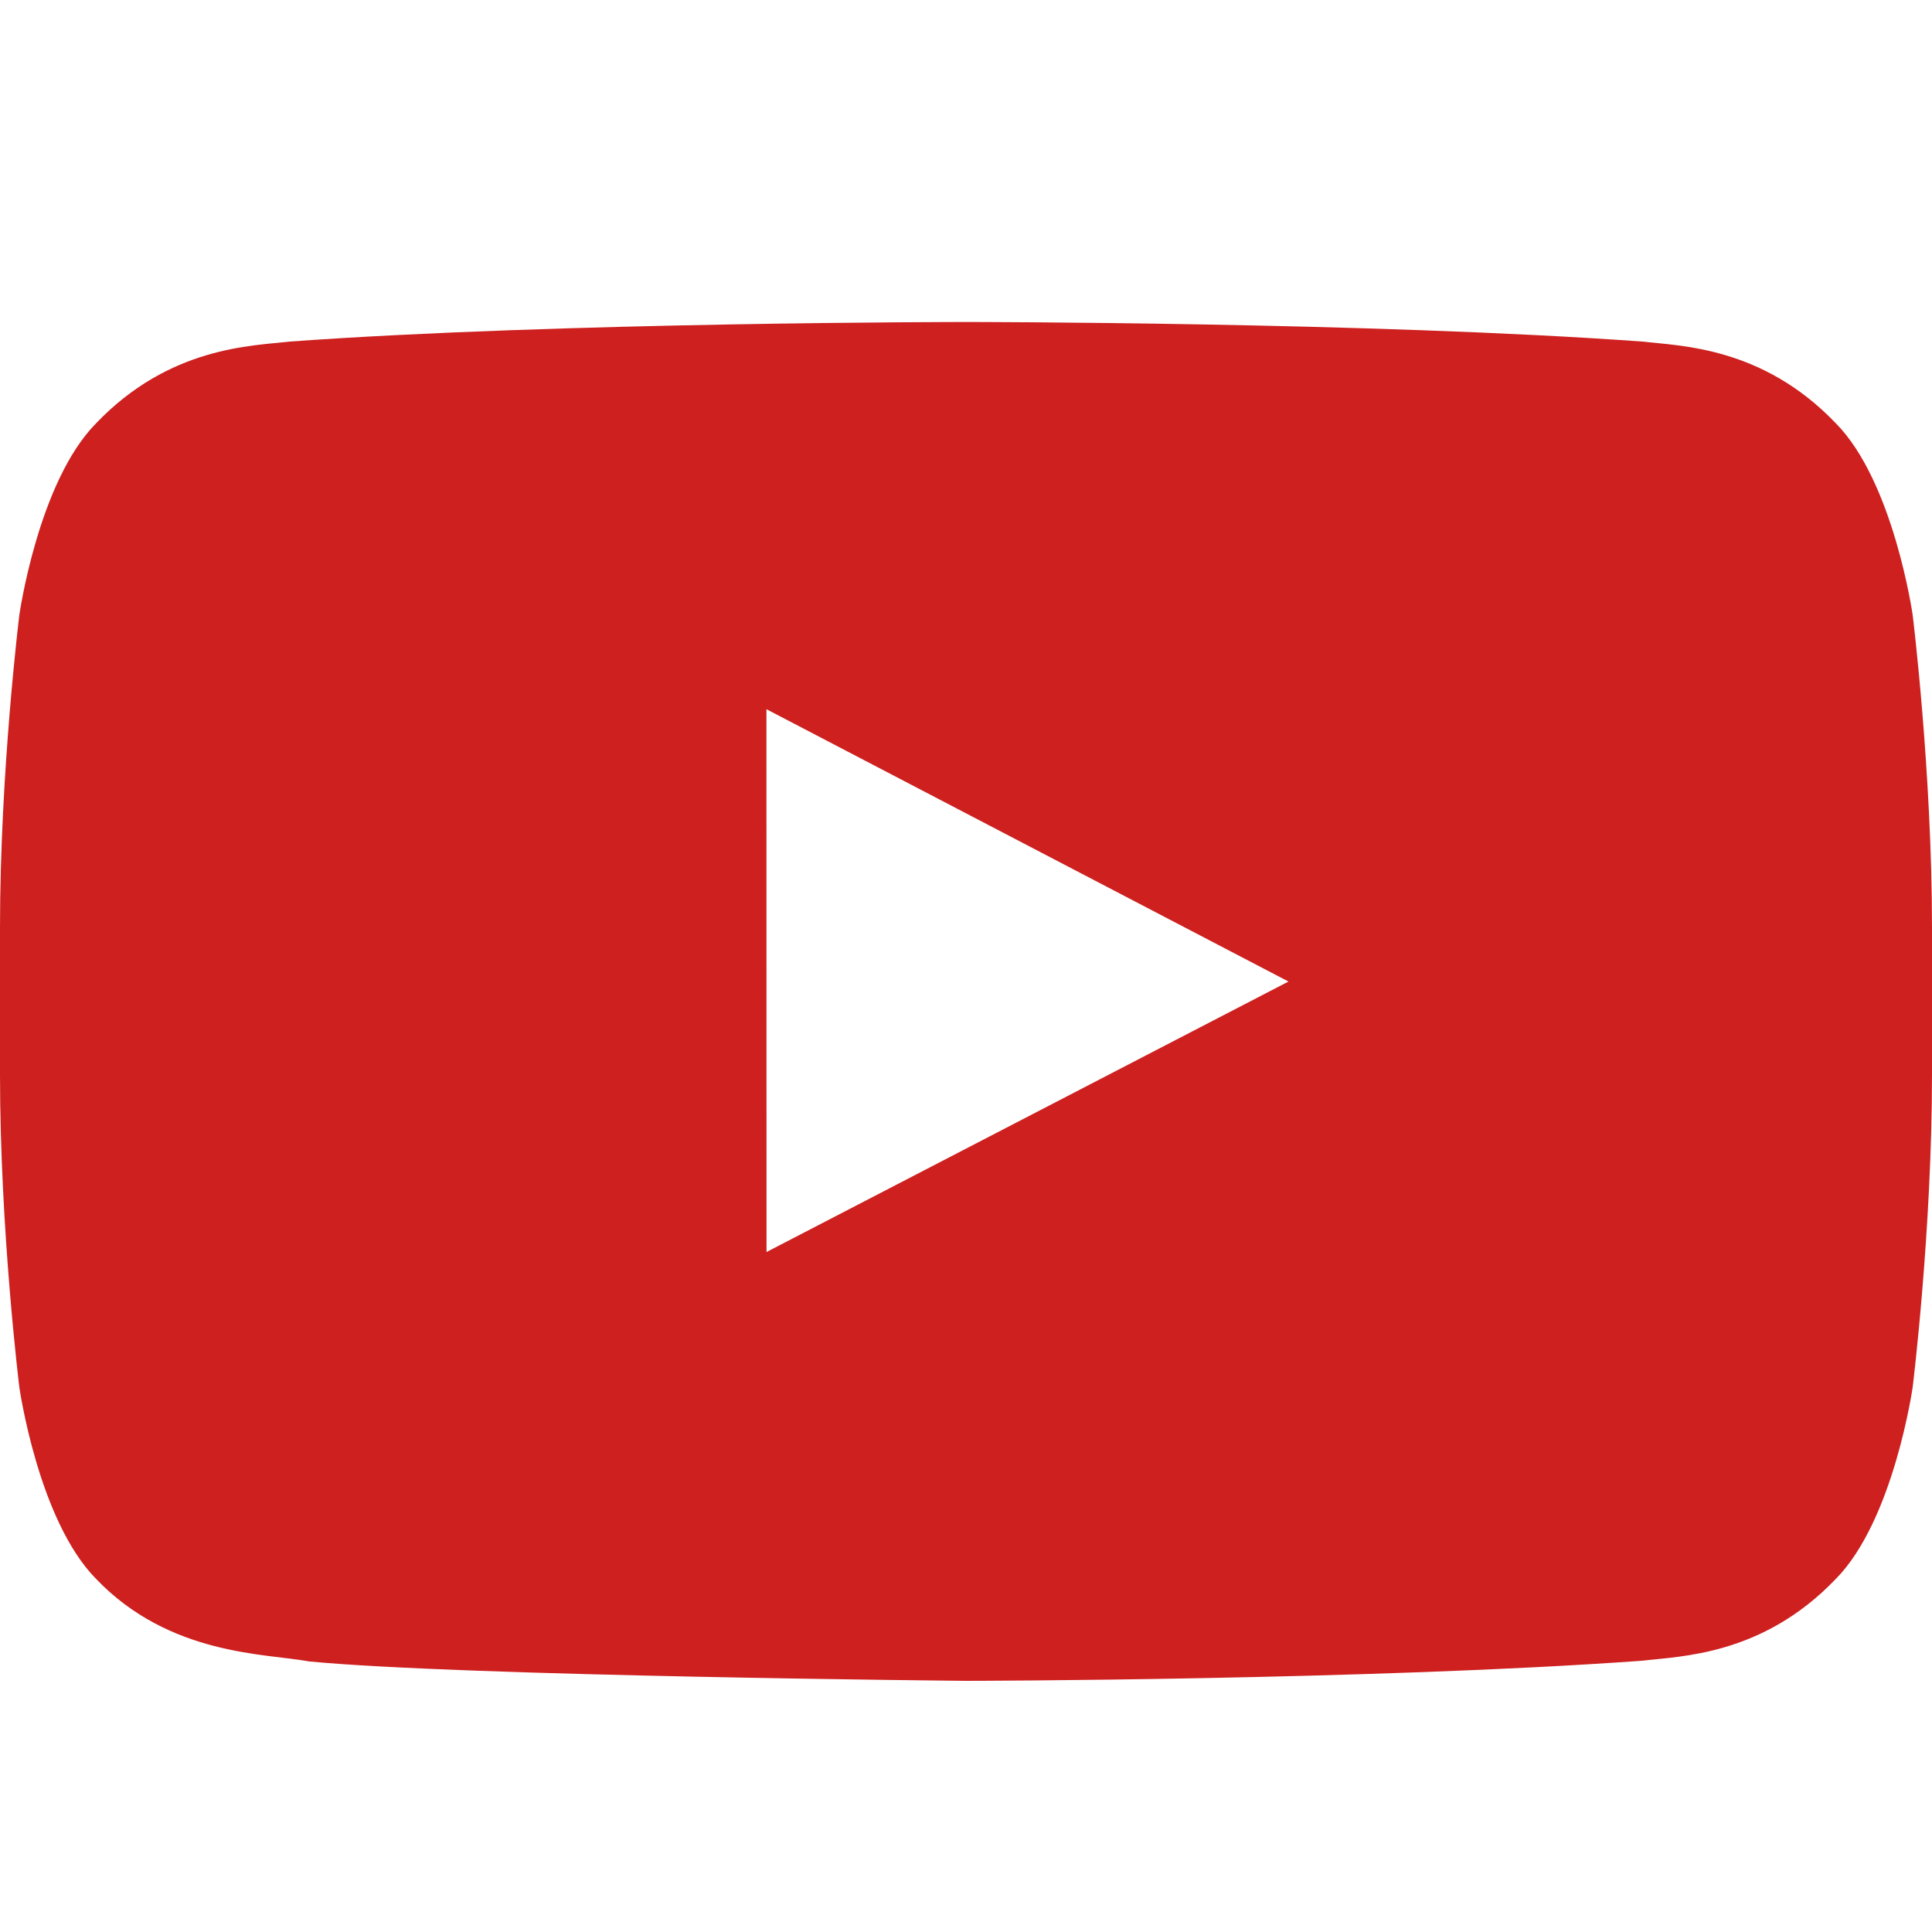 <svg width="24" height="24" viewBox="0 0 24 24" fill="none" xmlns="http://www.w3.org/2000/svg">
<path fill-rule="evenodd" clip-rule="evenodd" d="M9.522 15.553L9.521 8.81L16.006 12.193L9.522 15.553ZM23.76 7.641C23.76 7.641 23.525 5.987 22.806 5.259C21.893 4.303 20.87 4.298 20.401 4.243C17.043 4 12.005 4 12.005 4H11.995C11.995 4 6.957 4 3.599 4.243C3.129 4.298 2.107 4.303 1.193 5.259C0.474 5.987 0.24 7.641 0.24 7.641C0.24 7.641 0 9.584 0 11.525V13.347C0 15.289 0.24 17.231 0.24 17.231C0.24 17.231 0.474 18.884 1.193 19.613C2.107 20.569 3.306 20.539 3.84 20.639C5.76 20.823 12 20.88 12 20.88C12 20.88 17.043 20.873 20.401 20.63C20.87 20.573 21.893 20.569 22.806 19.613C23.525 18.884 23.76 17.231 23.76 17.231C23.76 17.231 24 15.289 24 13.347V11.525C24 9.584 23.76 7.641 23.76 7.641Z" fill="#CD201F"/>
</svg>
